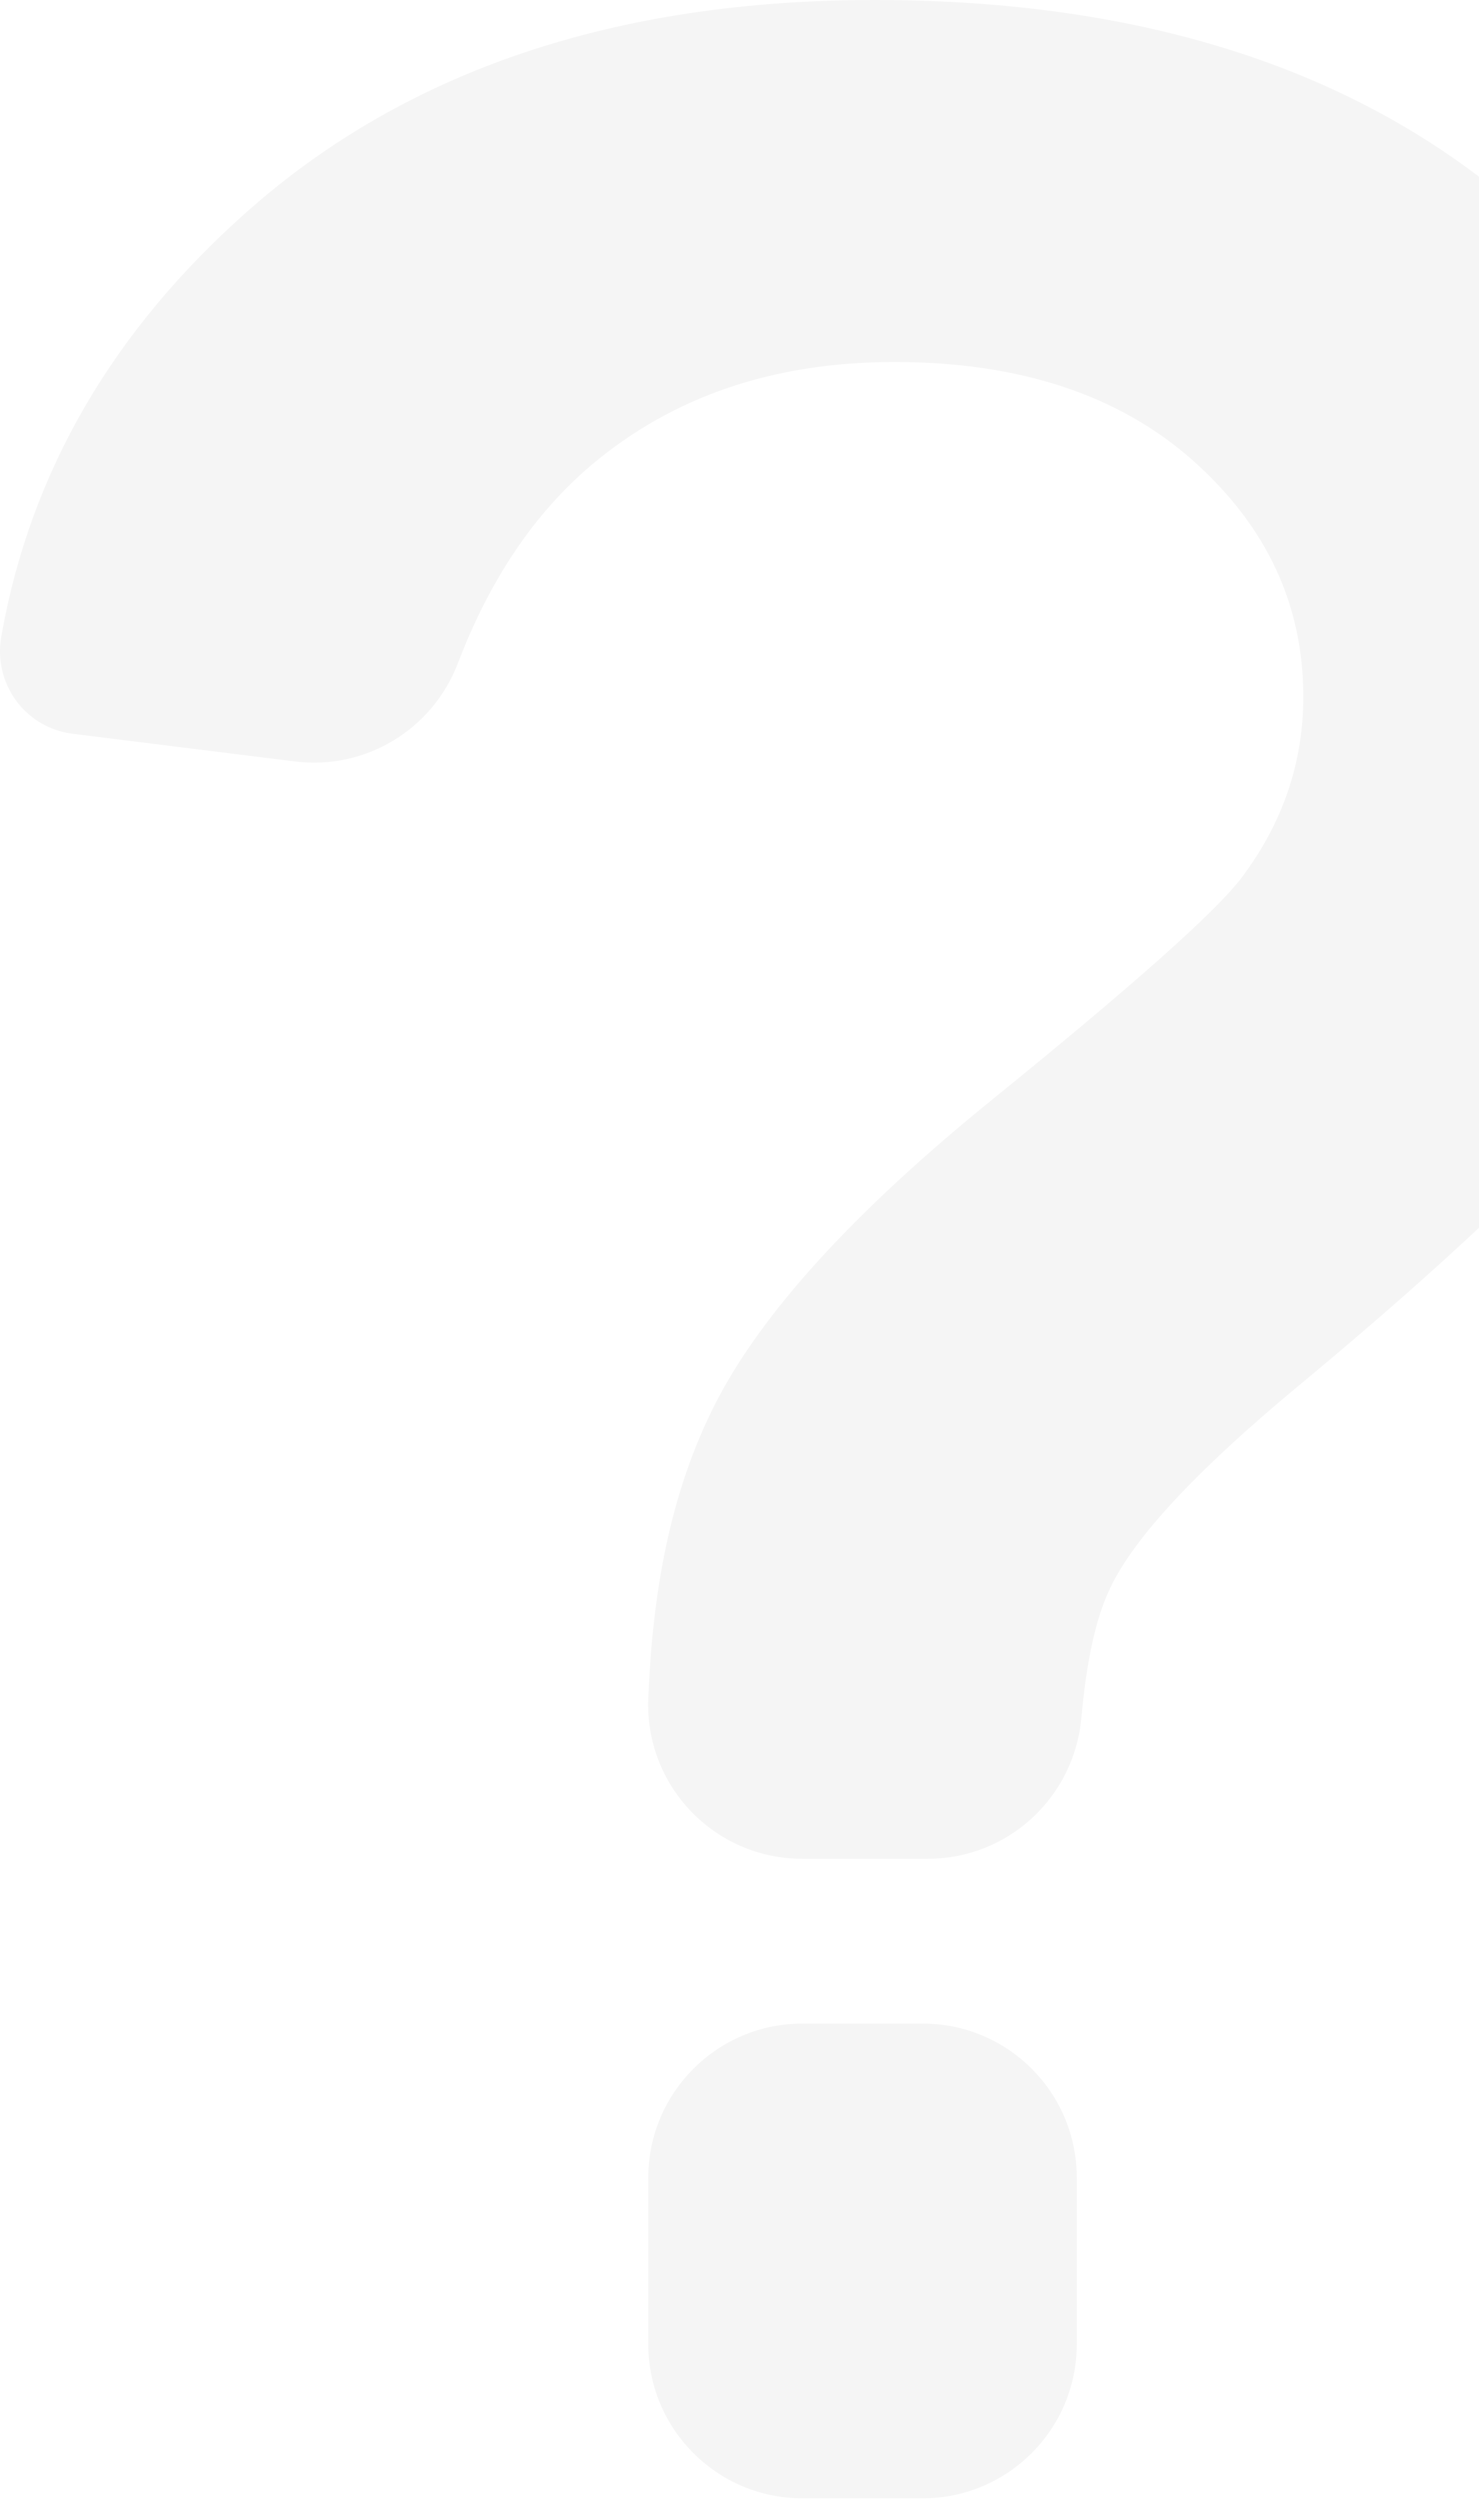 <svg width="383" height="647" viewBox="0 0 383 647" fill="none" xmlns="http://www.w3.org/2000/svg">
<path d="M238.971 523.677H207.745C185.753 523.677 167.881 541.55 167.881 563.541V606.661C167.881 628.652 185.753 646.524 207.745 646.524H238.971C260.964 646.524 278.835 628.652 278.835 606.661V563.541C278.835 541.484 260.964 523.677 238.971 523.677Z" fill="black" fill-opacity="0.04"/>
<path d="M18.789 189.885L76.393 197.06C94.663 199.319 112.004 188.822 118.582 171.614C126.887 149.888 138.447 132.747 153.263 120.256C174.259 102.583 200.369 93.68 231.596 93.68C263.952 93.68 289.731 102.184 308.865 119.126C328 136.135 337.501 156.466 337.501 180.317C337.501 197.459 332.119 213.139 321.356 227.357C314.38 236.393 292.92 255.394 257.109 284.428C221.231 313.463 197.38 339.639 185.421 362.893C173.196 386.679 168.944 413.055 167.881 439.499C166.951 462.155 185.022 481.024 207.745 481.024H240.3C261.029 481.024 278.171 465.145 280.031 444.548C281.36 429.733 283.818 418.505 287.539 410.864C293.784 397.775 309.929 380.5 335.84 358.975C386.002 317.449 418.69 284.628 434.038 260.444C449.319 236.326 457.026 210.747 457.026 183.706C457.026 134.873 436.231 92.019 394.573 55.211C352.982 18.404 296.907 0 226.481 0C159.509 0 105.494 18.138 64.301 54.481C29.221 85.442 7.894 122.116 0.386 164.438C-1.94 176.796 6.498 188.357 18.789 189.885Z" fill="black" fill-opacity="0.04"/>
</svg>
